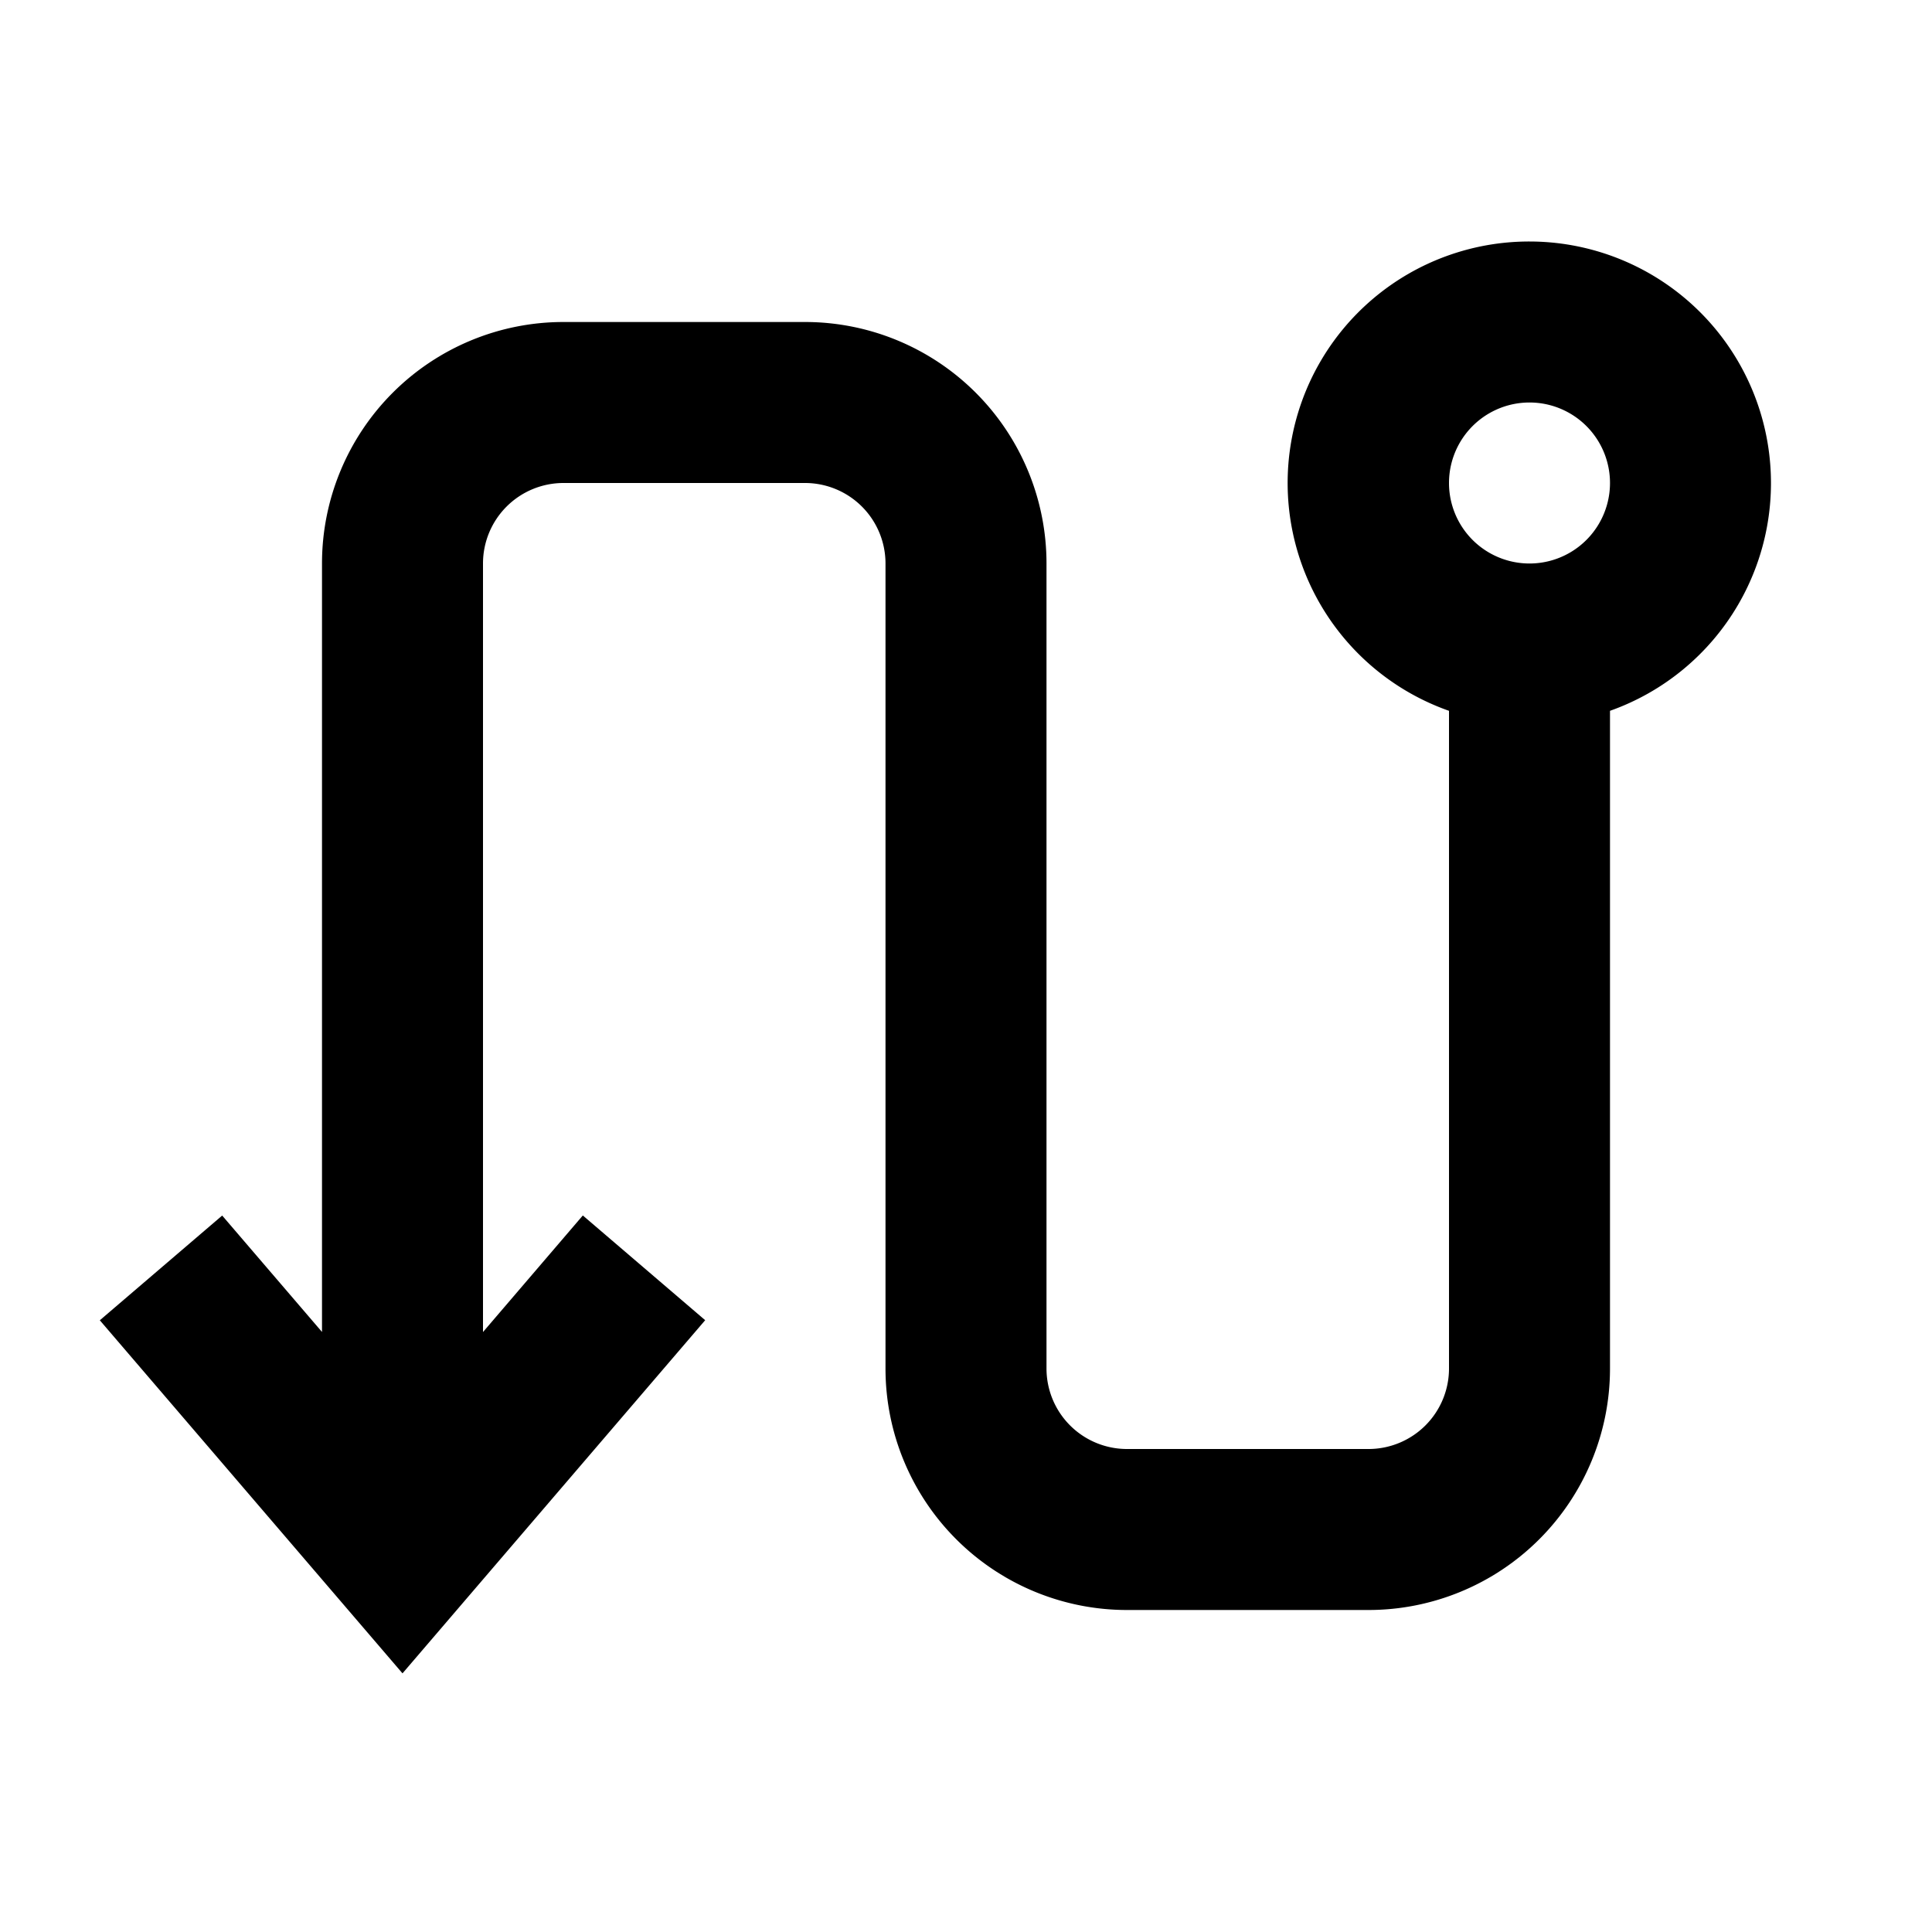 <svg xmlns="http://www.w3.org/2000/svg" width="24" height="24" fill="none">
  <path
    fill="currentColor"
    d="M19 3a3 3 0 0 0-1 5.83V17a1 1 0 0 1-1 1h-3a1 1 0 0 1-1-1V7a3 3 0 0 0-3-3H7a3 3 0 0 0-3 3v9.546L2.76 15.1l-1.52 1.301L5 20.787 8.76 16.4l-1.52-1.301L6 16.547V7a1 1 0 0 1 1-1h3a1 1 0 0 1 1 1v10a3 3 0 0 0 3 3h3a3 3 0 0 0 3-3V8.83A3.001 3.001 0 0 0 19 3m-1 3a1 1 0 1 1 2 0 1 1 0 0 1-2 0"
  />
</svg>
